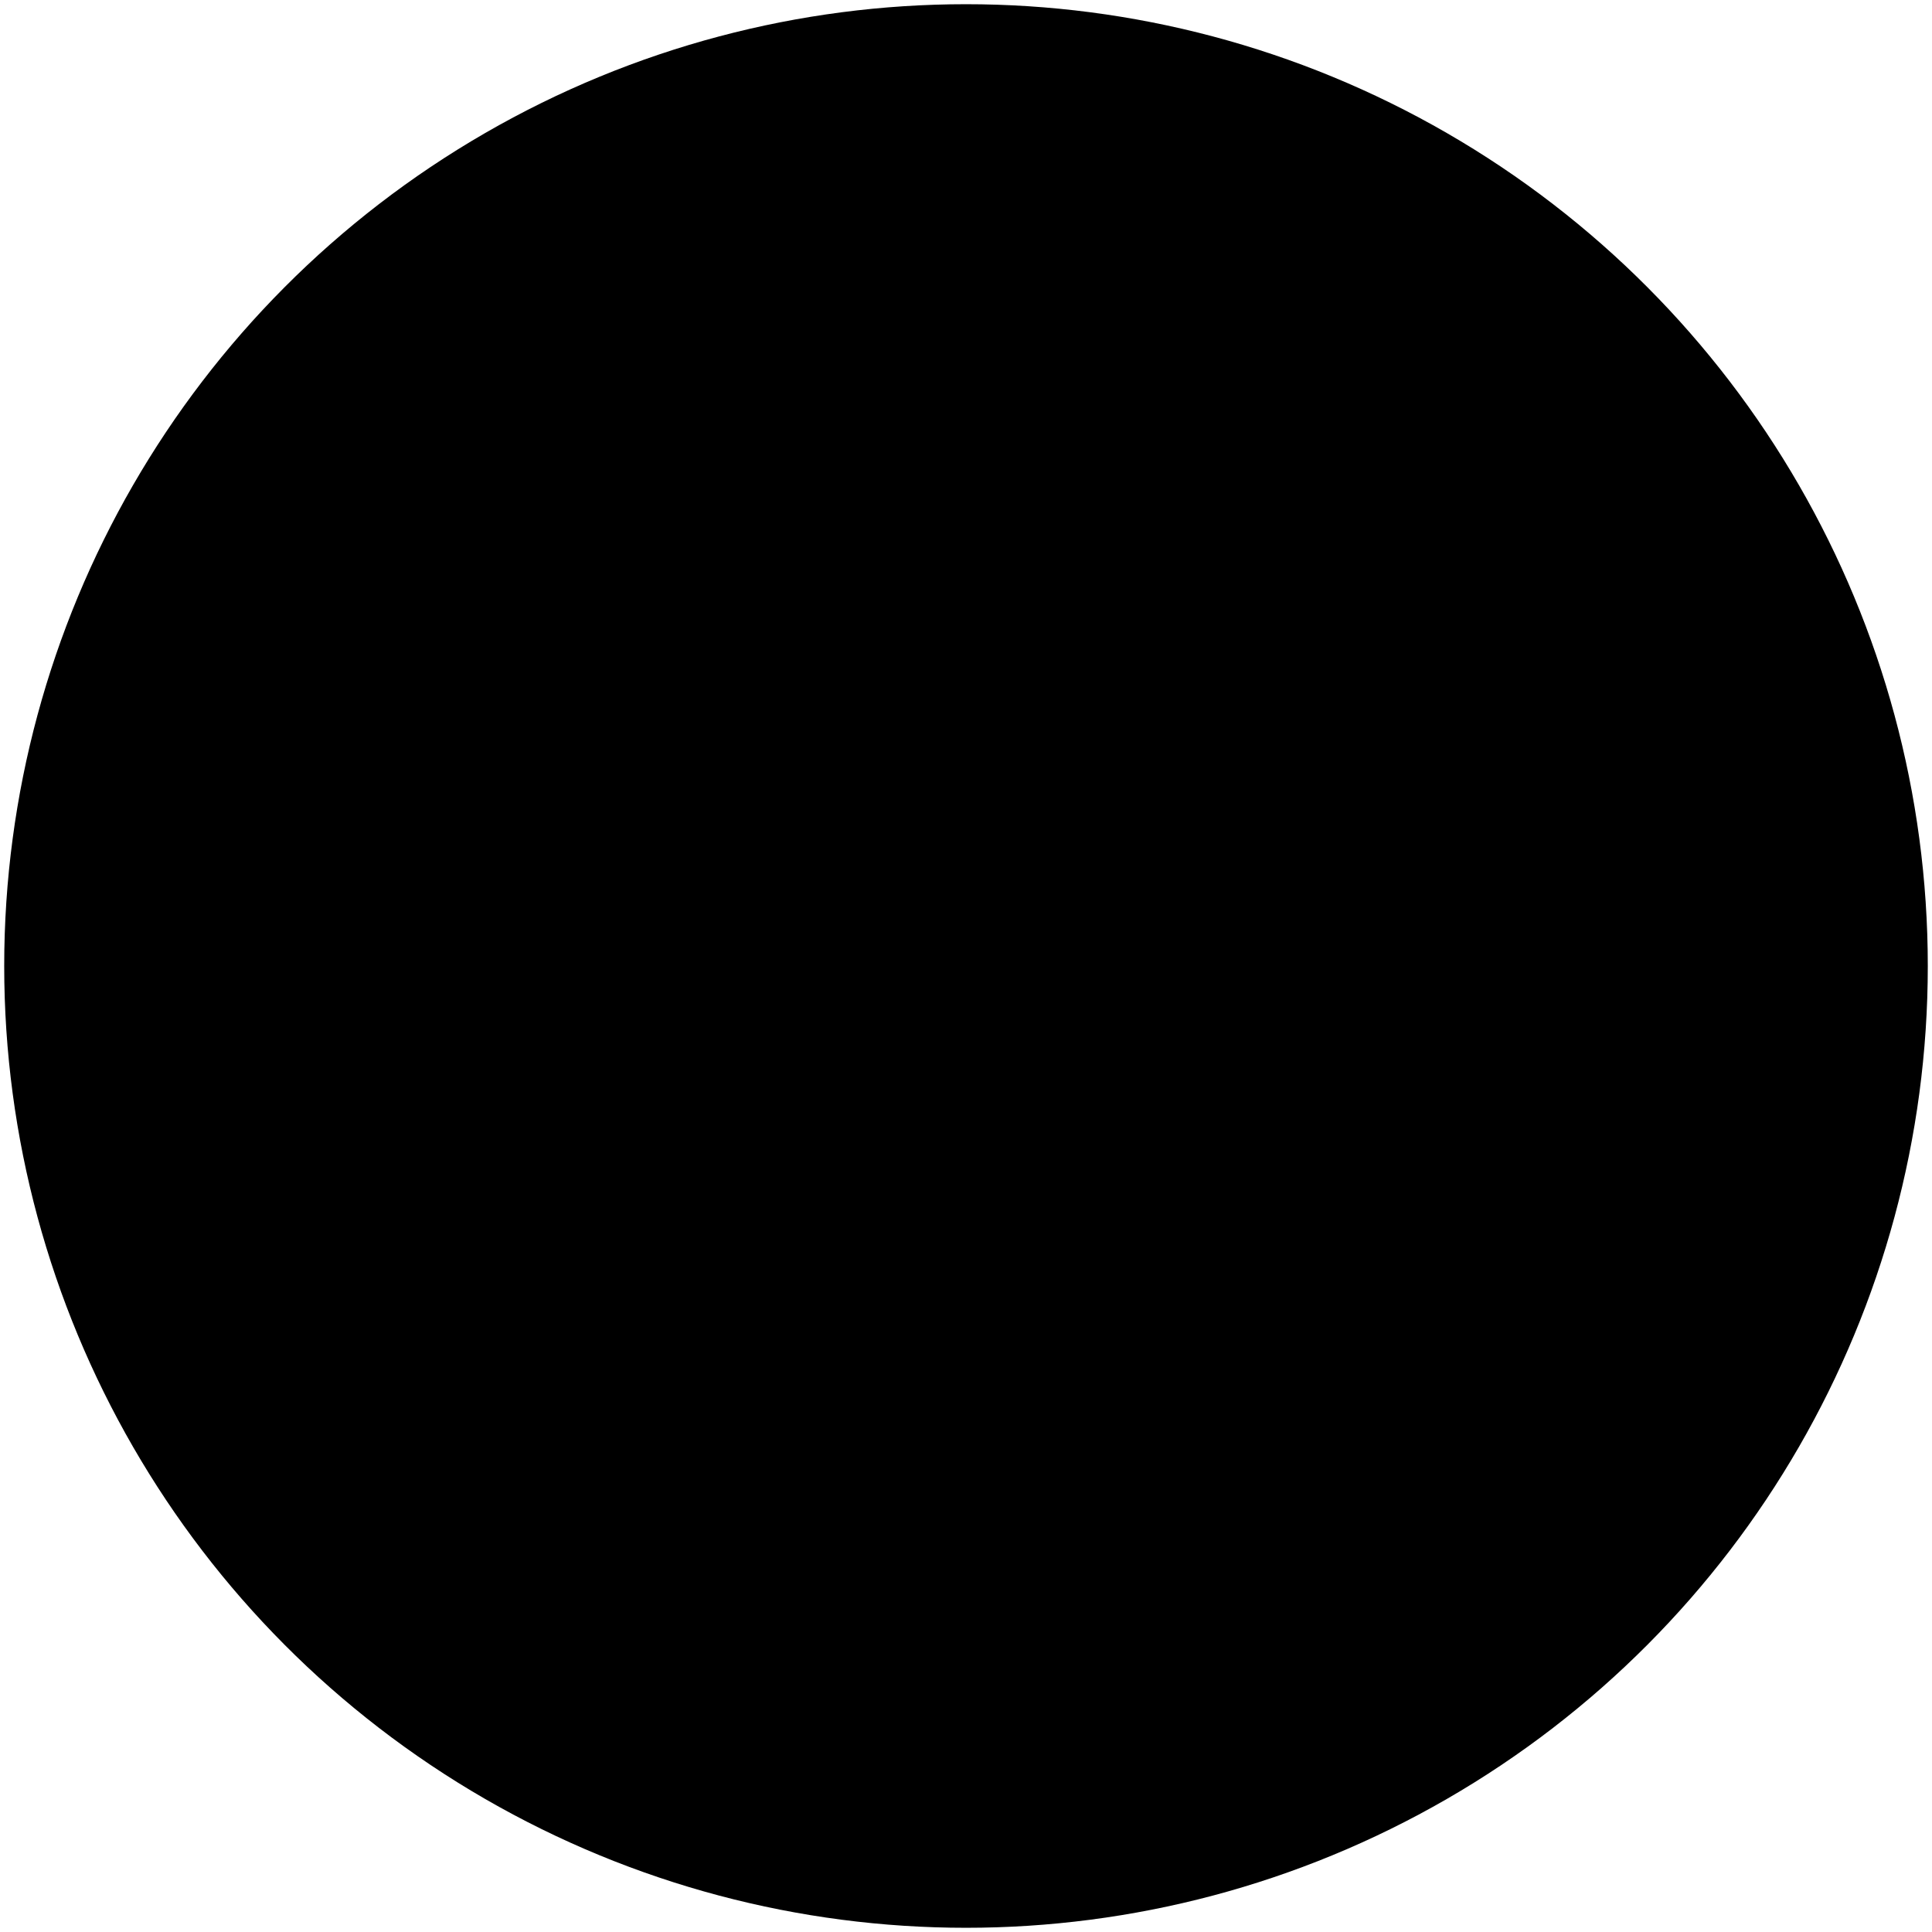 <svg class="lines lines--record" viewBox="0 0 918 918" style="enable-background:new 0 0 918 918;" xml:space="preserve">
  <circle class="lines__path" cx="459" cy="459" r="448" />
  <circle class="lines__path" cx="459" cy="459" r="457" />
  <circle class="lines__path" cx="459" cy="459" r="438" />
  <circle class="lines__path" cx="459" cy="459" r="428" />
  <circle class="lines__path" cx="459" cy="459" r="418" />
  <circle class="lines__path" cx="459" cy="459" r="408" />
  <circle class="lines__path" cx="459" cy="459" r="398" />
  <circle class="lines__path" cx="459" cy="459" r="388" />
  <circle class="lines__path" cx="459" cy="459" r="378" />
  <circle class="lines__path" cx="459" cy="459" r="368" />
  <circle class="lines__path" cx="459" cy="459" r="358" />
  <circle class="lines__path" cx="459" cy="459" r="348" />
  <circle class="lines__path lines__path--thin" cx="459" cy="459" r="338" />
  <circle class="lines__path lines__path--thin" cx="459" cy="459" r="328" />
  <circle class="lines__path" cx="459" cy="459" r="318" />
  <circle class="lines__path" cx="459" cy="459" r="308" />
  <circle class="lines__path" cx="459" cy="459" r="298" />
  <circle class="lines__path" cx="459" cy="459" r="288" />
  <circle class="lines__path" cx="459" cy="459" r="278" />
  <circle class="lines__path" cx="459" cy="459" r="268" />
  <circle class="lines__path" cx="459" cy="459" r="258" />
  <circle class="lines__path" cx="459" cy="459" r="248" />
  <circle class="lines__path" cx="459" cy="459" r="238" />
  <circle class="lines__path lines__path--thin" cx="459" cy="459" r="228" />
  <circle class="lines__path lines__path--thin" cx="459" cy="459" r="218" />
  <circle class="lines__path" cx="459" cy="459" r="208" />
  <circle class="lines__path" cx="459" cy="459" r="198" />
  <circle class="lines__path" cx="459" cy="459" r="188" />
  <circle class="lines__path" cx="459" cy="459" r="178" />
  <circle class="lines__path" cx="459" cy="459" r="168" />
  <circle class="lines__path" cx="459" cy="459" r="158" />
  <circle class="lines__path" cx="459" cy="459" r="148" />
  <circle class="lines__path" cx="459" cy="459" r="138" />
  <circle class="lines__path" cx="459" cy="459" r="128" />
  <circle class="lines__path" cx="459" cy="459" r="118" />
  <circle class="lines__path" cx="459" cy="459" r="108" />
  <circle class="lines__path" cx="459" cy="459" r="98" />
  <circle class="lines__path" cx="459" cy="459" r="88" />
  <circle class="lines__path" cx="459" cy="459" r="78" />
  <circle class="lines__path" cx="459" cy="459" r="68" />
  <circle class="lines__path" cx="459" cy="459" r="58" />
  <circle class="lines__path" cx="459" cy="459" r="48" />
  <circle class="lines__path" cx="459" cy="459" r="38" />
  <circle class="lines__path" cx="459" cy="459" r="28" />
  <circle class="lines__path" cx="459" cy="459" r="18" />

  <path class="lines__path" d="M797,459c0,186.7-151.3,338-338,338S121,645.7,121,459" />
  <path class="lines__path" d="M787,459c0,181.2-146.8,328-328,328S131,640.2,131,459" />
  <path class="lines__path" d="M459,687c-125.9,0-228-102.1-228-228s102.1-228,228-228" />
  <path class="lines__path" d="M459,677c-120.4,0-218-97.6-218-218s97.6-218,218-218" />
</svg>
